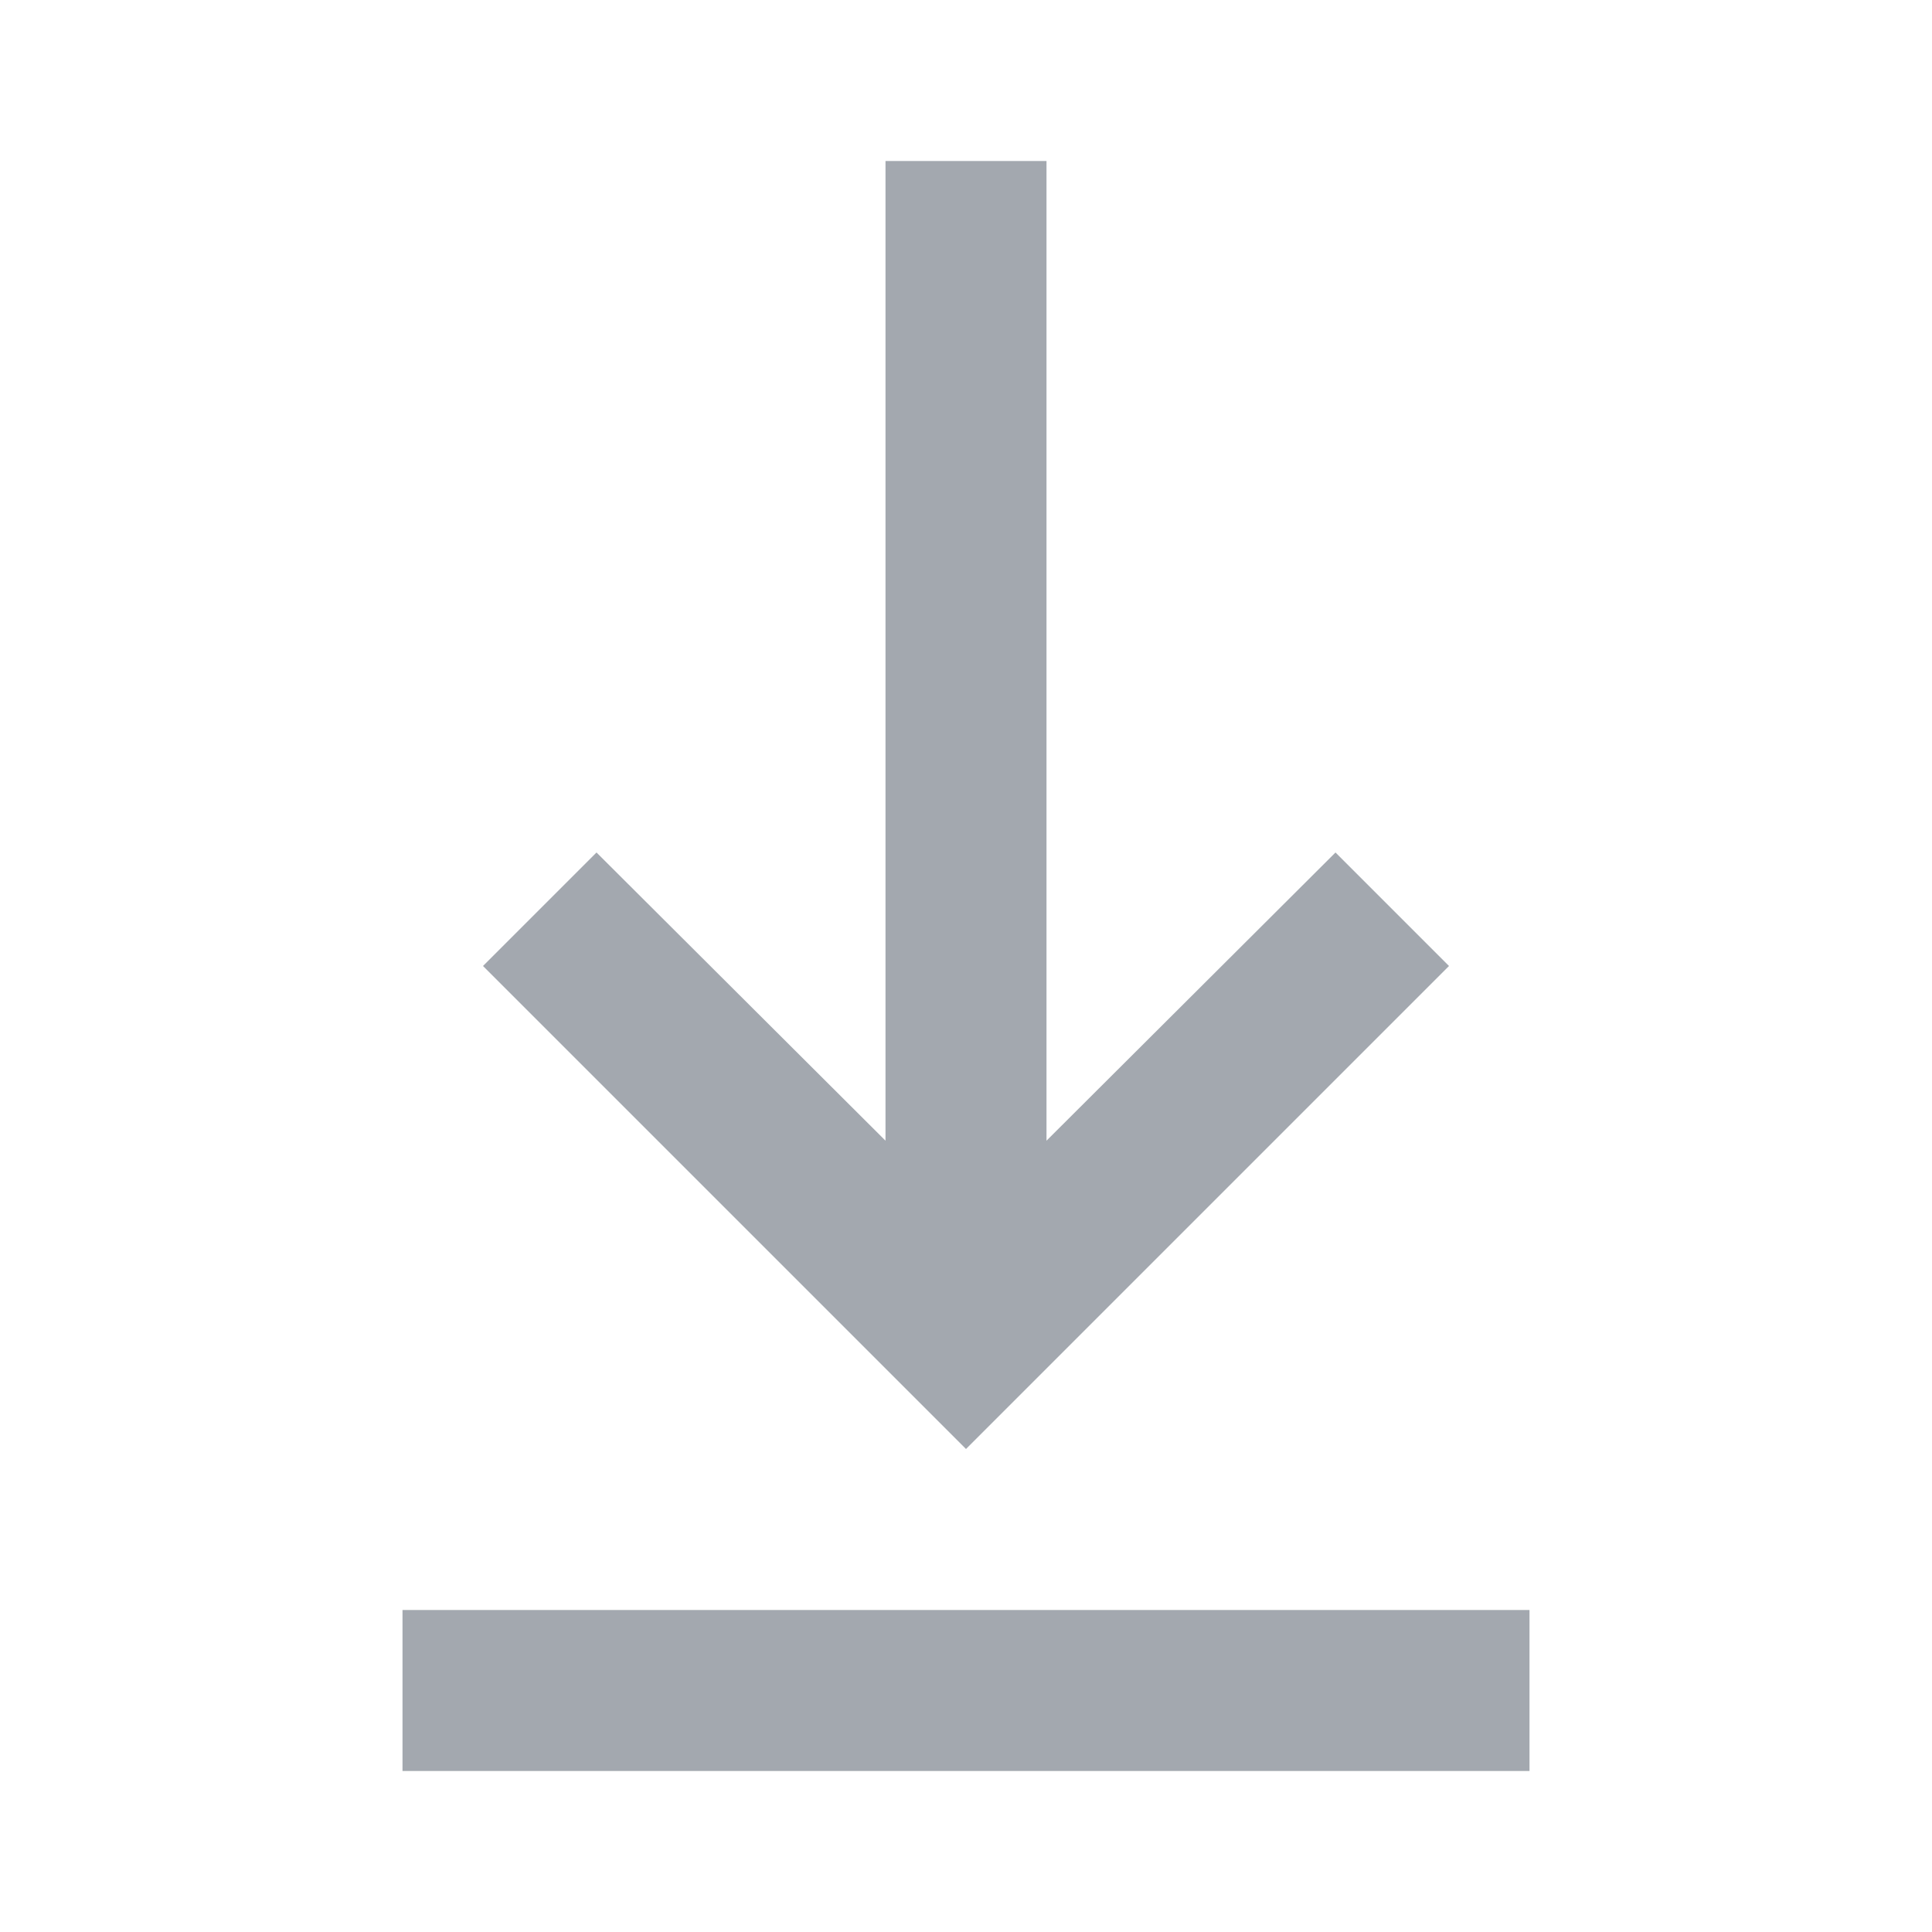 <svg viewBox="0 0 24 24" fill="none" xmlns="http://www.w3.org/2000/svg">
    <path d="M11 2L11 14.17L7.41 10.59L6 12L12 18L18 12L16.59 10.59L13 14.17L13 2L11 2Z" fill="#A3A8AF"/>
    <path d="M5 20H19V22H5V20Z" fill="#A3A8AF"/>
</svg>
